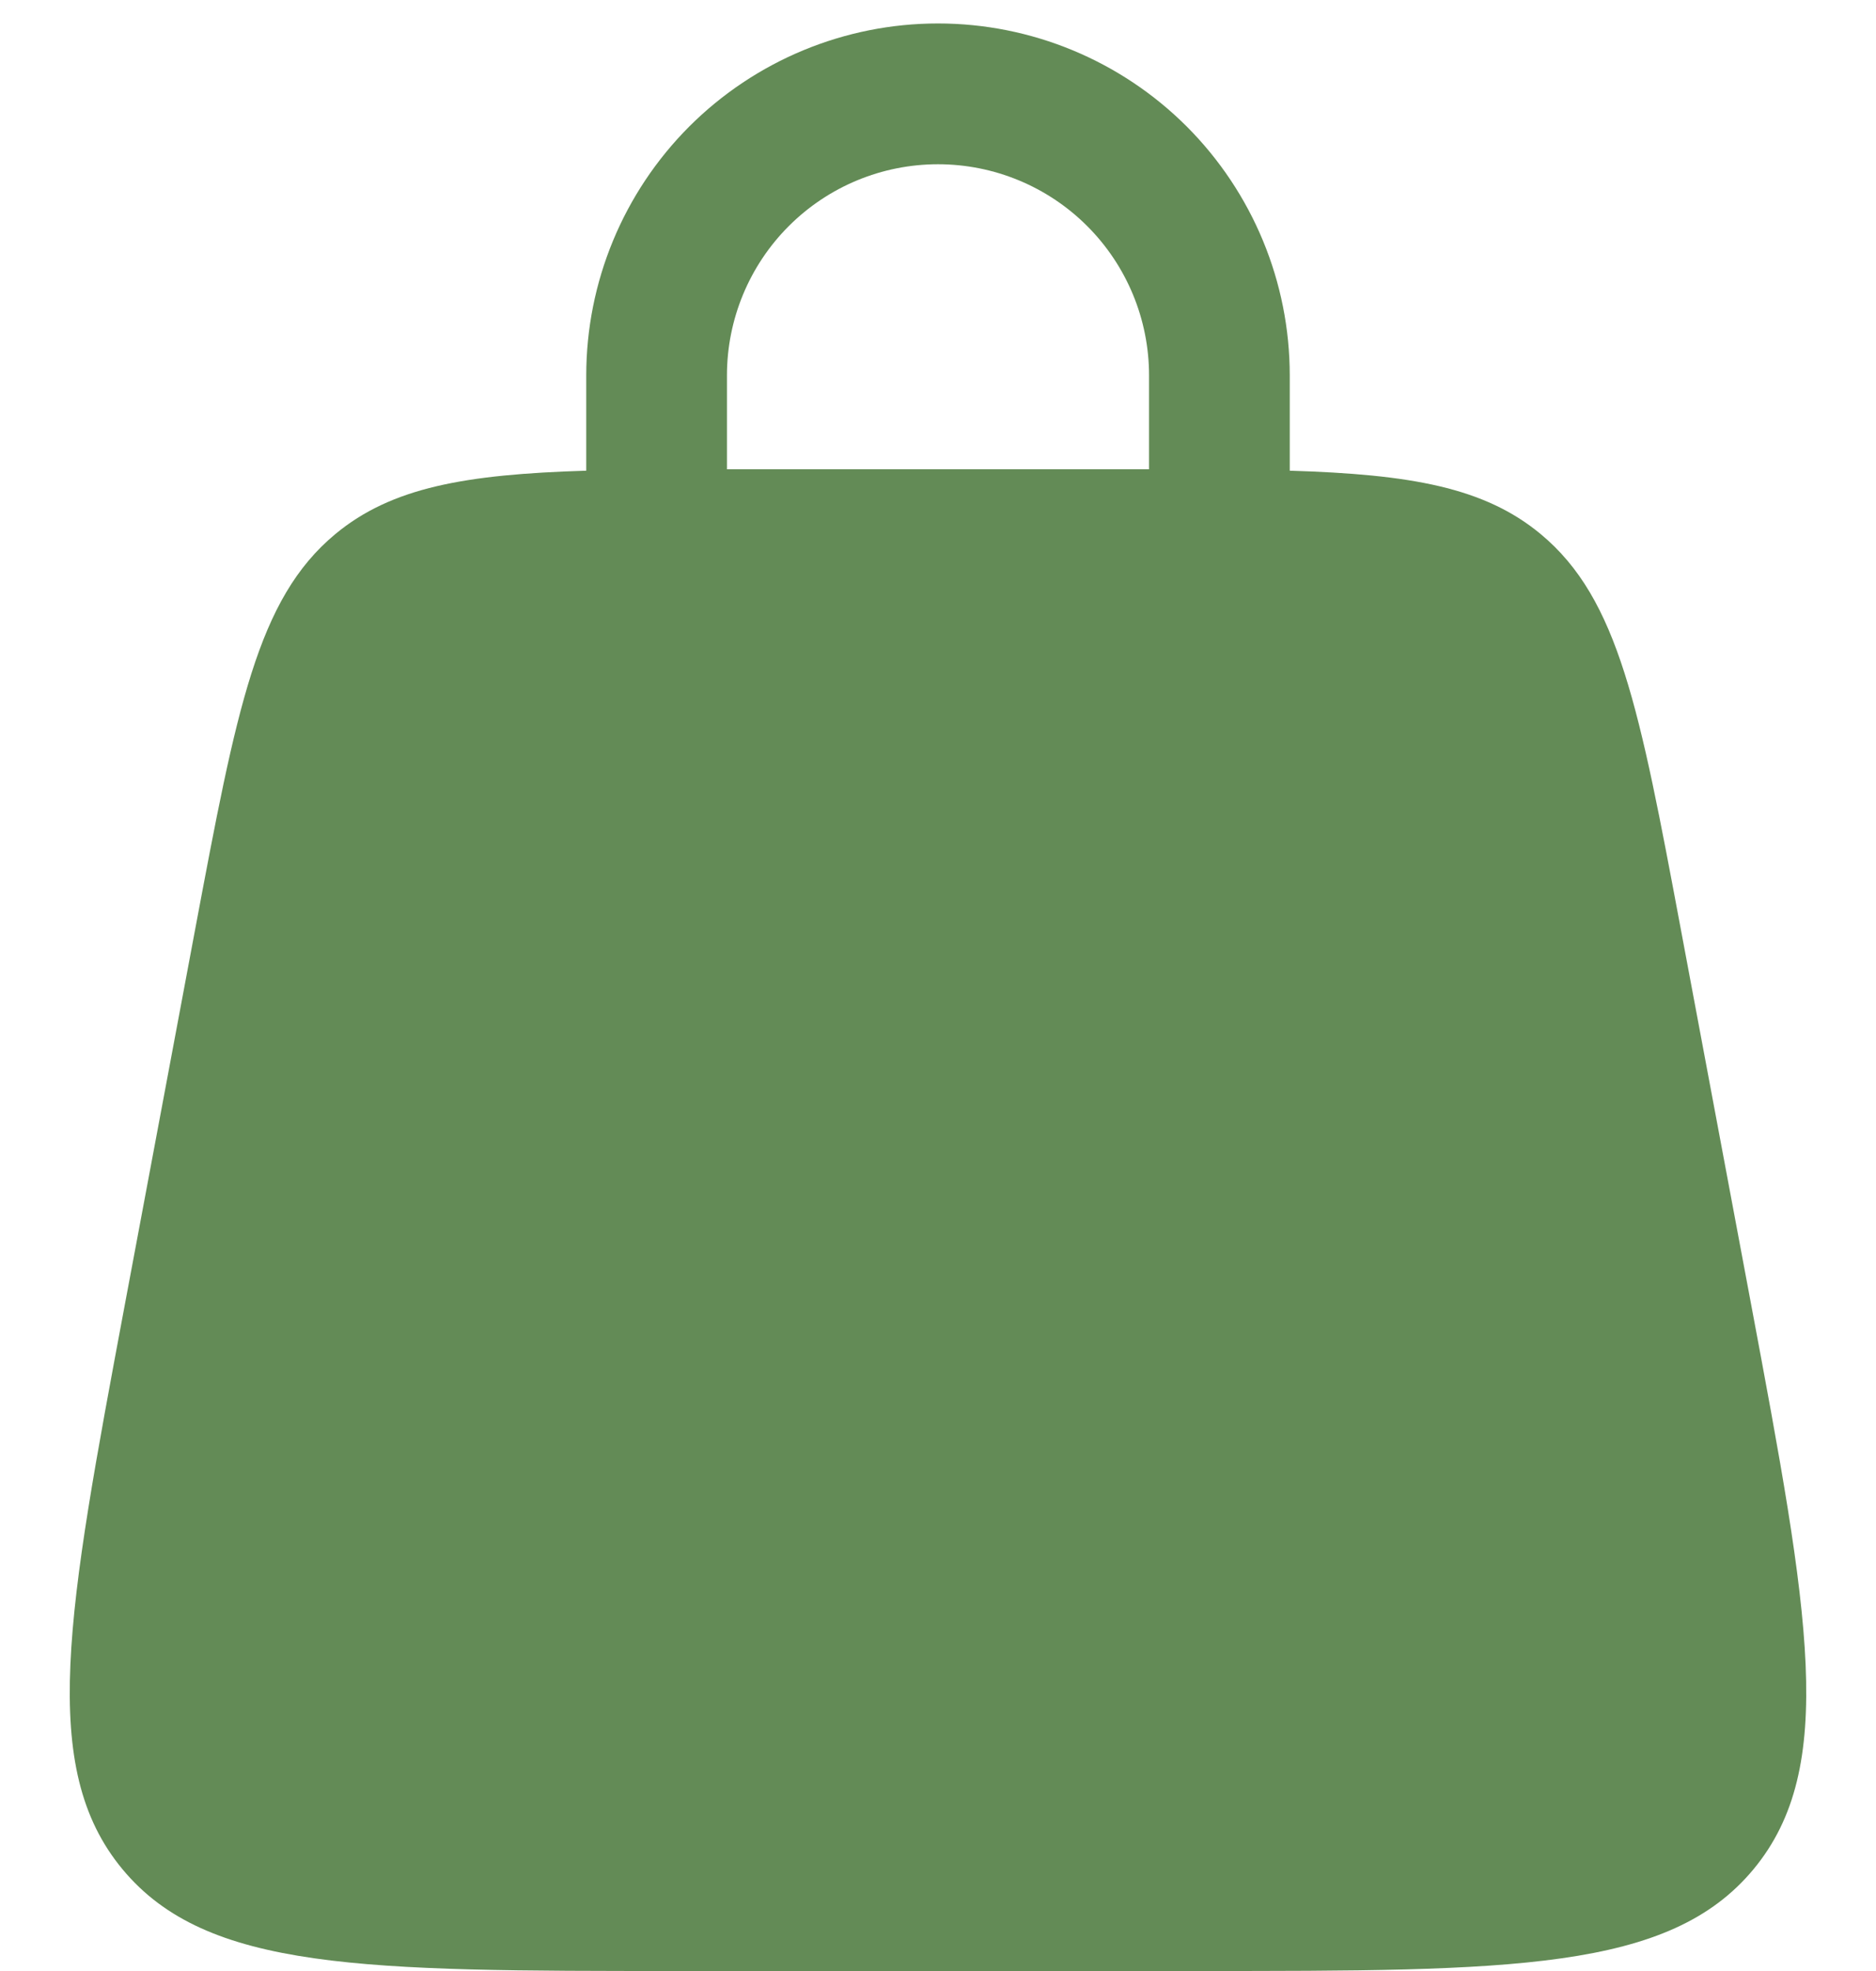 <svg width="20" height="21" viewBox="0 0 20 21" fill="none" xmlns="http://www.w3.org/2000/svg">
<path fill-rule="evenodd" clip-rule="evenodd" d="M6.25 5.015V4C6.25 3.005 6.645 2.052 7.348 1.348C8.052 0.645 9.005 0.25 10 0.25C10.995 0.25 11.948 0.645 12.652 1.348C13.355 2.052 13.75 3.005 13.75 4V5.015C15.037 5.054 15.825 5.192 16.426 5.691C17.259 6.383 17.479 7.553 17.918 9.894L18.668 13.894C19.285 17.186 19.593 18.832 18.694 19.916C17.794 21 16.119 21 12.77 21H7.23C3.88 21 2.206 21 1.306 19.916C0.406 18.832 0.716 17.186 1.332 13.894L2.082 9.894C2.522 7.554 2.741 6.383 3.574 5.691C4.175 5.192 4.963 5.054 6.25 5.015ZM7.75 4C7.75 3.403 7.987 2.831 8.409 2.409C8.831 1.987 9.403 1.75 10 1.75C10.597 1.75 11.169 1.987 11.591 2.409C12.013 2.831 12.25 3.403 12.25 4V5H7.75V4Z" fill="#638B56"/>
</svg>
